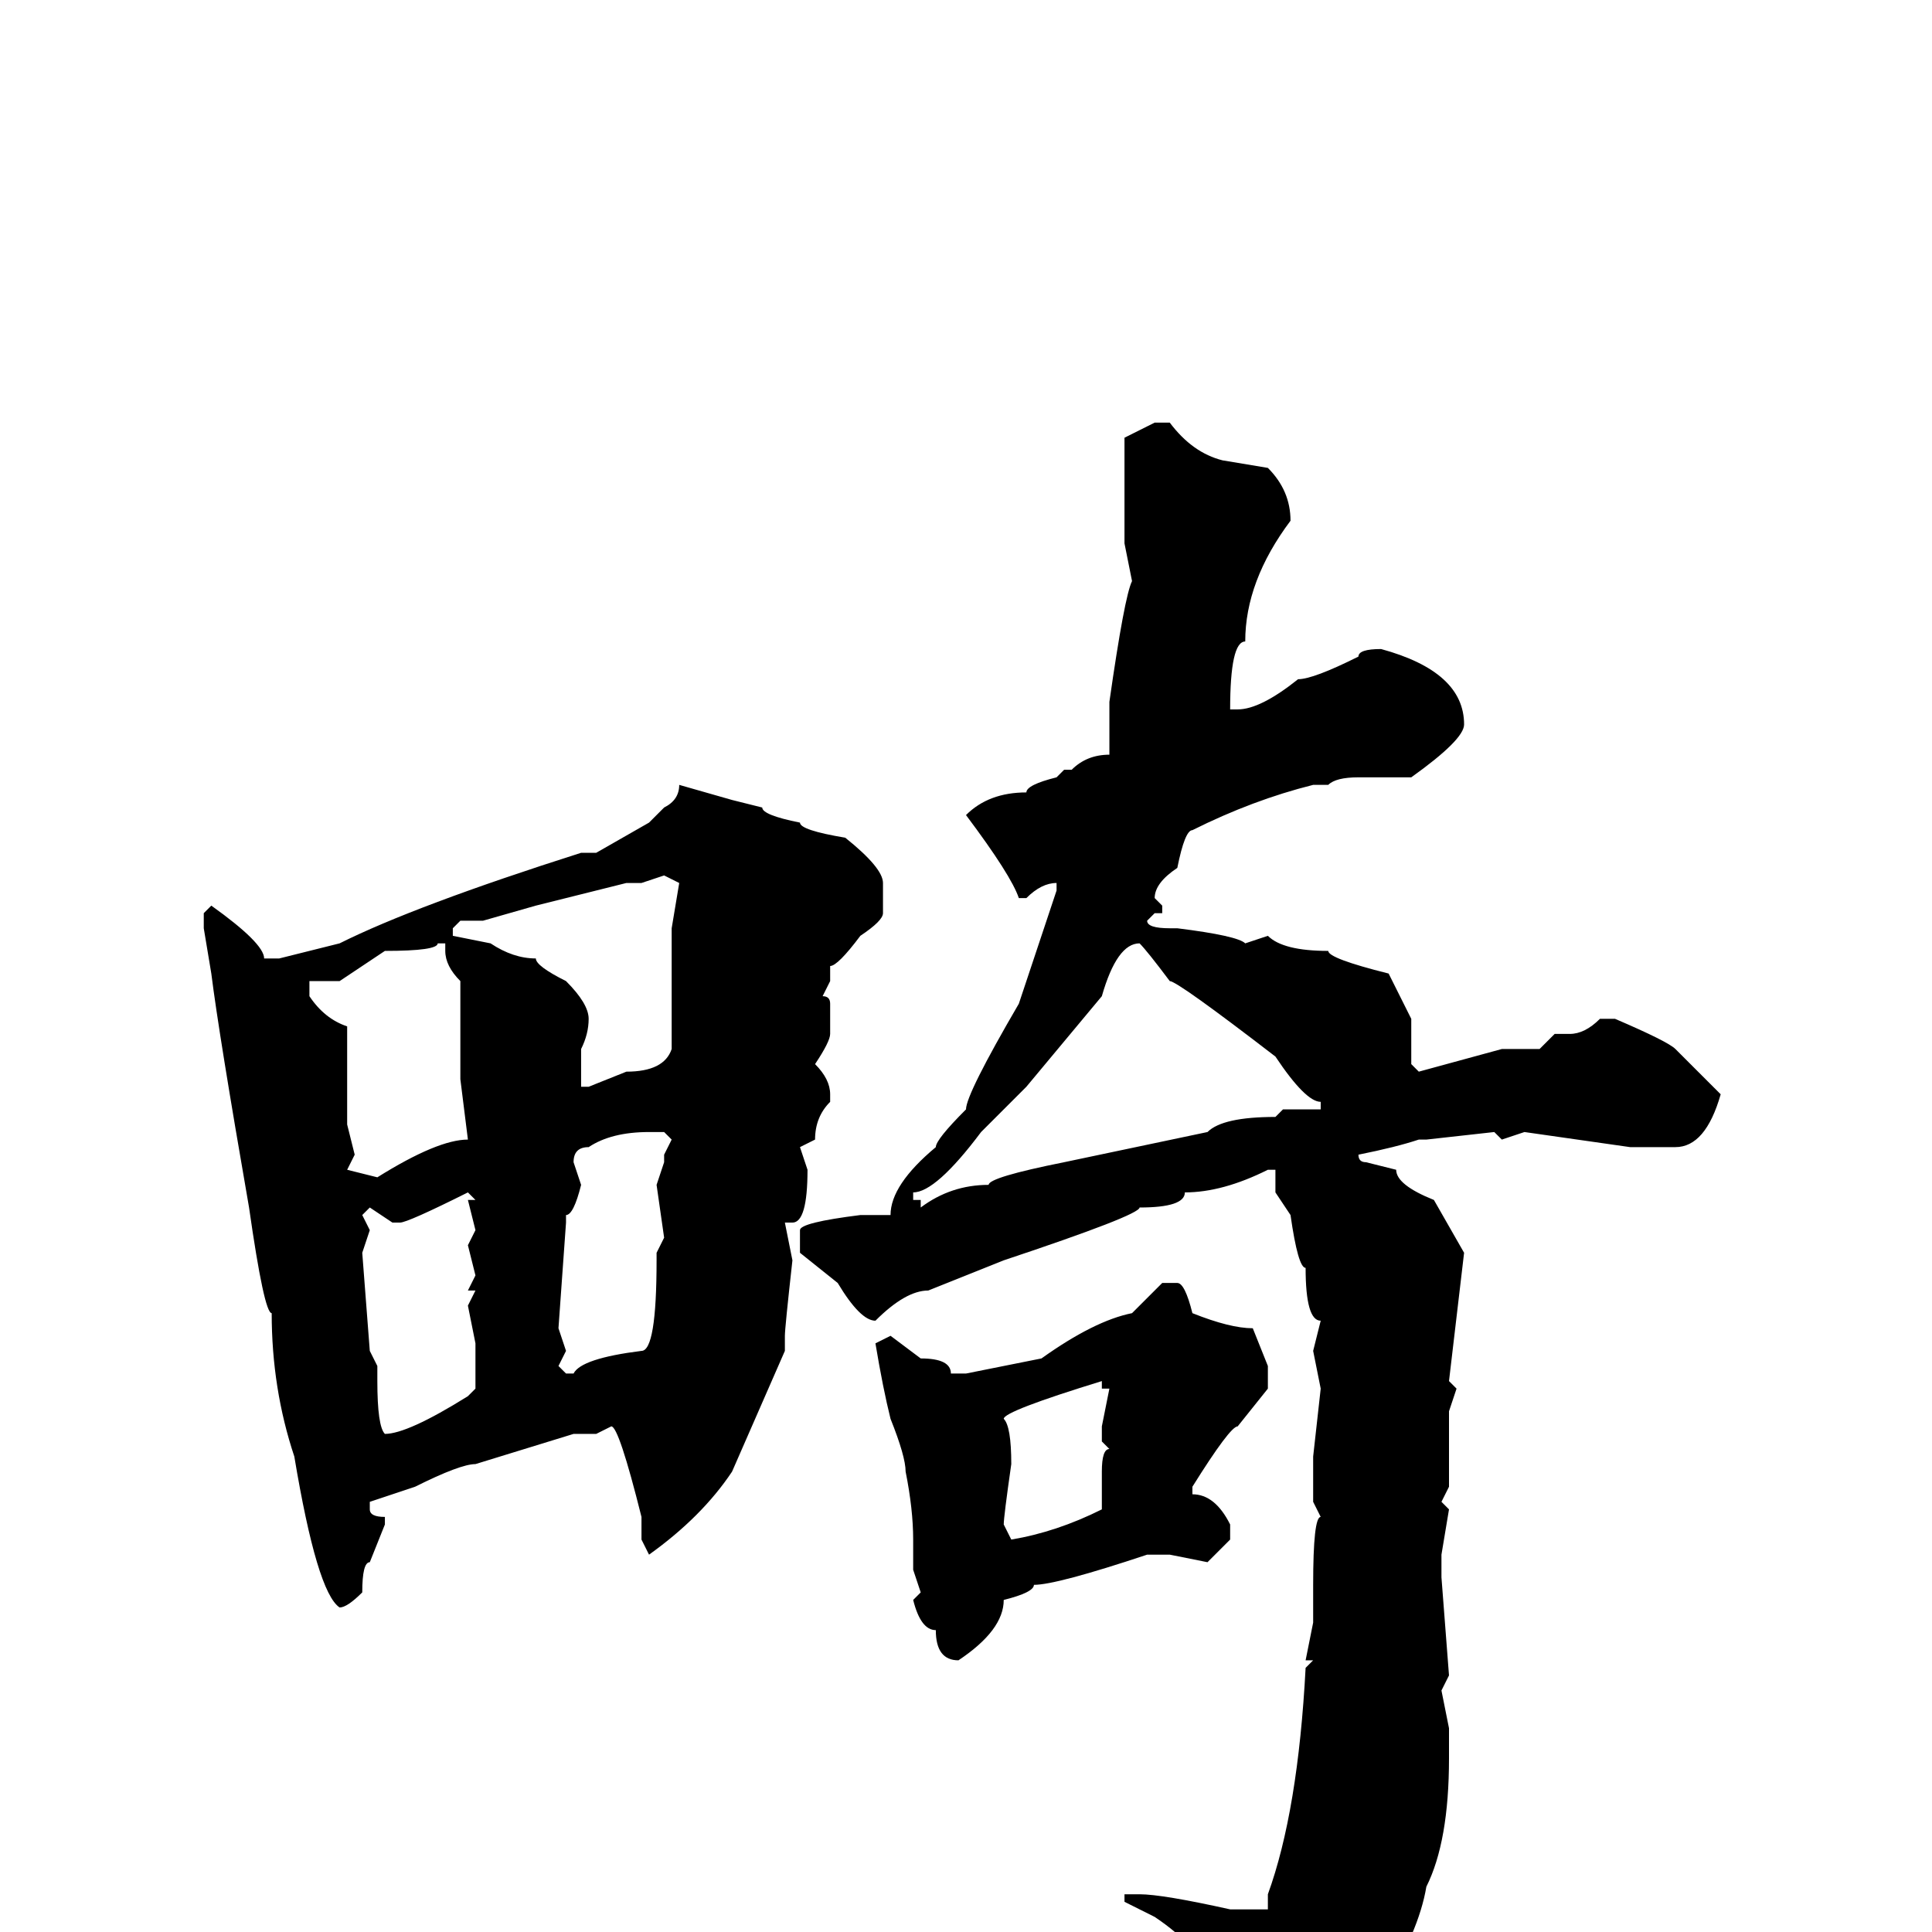 <svg xmlns="http://www.w3.org/2000/svg" viewBox="0 -256 256 256">
	<path fill="#000000" d="M153 -200H155Q158 -196 162 -195L168 -194Q171 -191 171 -187Q165 -179 165 -171Q163 -171 163 -162H164Q167 -162 172 -166Q174 -166 180 -169Q180 -170 183 -170Q194 -167 194 -160Q194 -158 187 -153H180Q177 -153 176 -152H174Q166 -150 158 -146Q157 -146 156 -141Q153 -139 153 -137L154 -136V-135H153L152 -134Q152 -133 155 -133V-132V-133H156Q164 -132 165 -131L168 -132Q170 -130 176 -130Q176 -129 184 -127L187 -121V-118V-115L188 -114L199 -117H200H204L206 -119H208Q210 -119 212 -121H214Q221 -118 222 -117L228 -111Q226 -104 222 -104H216L202 -106L199 -105L198 -106L189 -105H188Q185 -104 180 -103Q180 -102 181 -102L185 -101Q185 -99 190 -97L194 -90L192 -73L193 -72L192 -69V-68V-65V-59L191 -57L192 -56L191 -50V-47L192 -34L191 -32L192 -27V-23Q192 -12 189 -6Q188 0 183 8Q183 11 173 21Q170 25 168 25Q166 25 165 21L166 18Q166 15 161 7Q159 2 153 -2L149 -4V-5H150H151Q154 -5 163 -3H165H167H168V-4V-5Q172 -16 173 -35L174 -36H173L174 -41V-46Q174 -55 175 -55L174 -57V-63L175 -72L174 -77L175 -81Q173 -81 173 -88Q172 -88 171 -95L169 -98V-101H168Q162 -98 157 -98Q157 -96 151 -96Q151 -95 133 -89L123 -85Q120 -85 116 -81Q114 -81 111 -86L106 -90V-93Q106 -94 114 -95H116H118Q118 -99 124 -104Q124 -105 128 -109Q128 -111 135 -123L140 -138V-139Q138 -139 136 -137H135Q134 -140 128 -148Q131 -151 136 -151Q136 -152 140 -153L141 -154H142Q144 -156 147 -156V-160V-162V-163Q149 -177 150 -179L149 -184V-186V-198ZM90 -152L97 -150L101 -149Q101 -148 106 -147Q106 -146 112 -145Q117 -141 117 -139V-135Q117 -134 114 -132Q111 -128 110 -128V-126L109 -124Q110 -124 110 -123V-122V-120V-119Q110 -118 108 -115Q110 -113 110 -111V-110Q108 -108 108 -105L106 -104L107 -101Q107 -94 105 -94H104L105 -89Q104 -80 104 -79V-77L97 -61Q93 -55 86 -50L85 -52V-55Q82 -67 81 -67L79 -66H76L63 -62Q61 -62 55 -59L49 -57V-56Q49 -55 51 -55V-54L49 -49Q48 -49 48 -45Q46 -43 45 -43Q42 -45 39 -63Q36 -72 36 -82Q35 -82 33 -96Q29 -119 28 -127L27 -133V-135L28 -136Q35 -131 35 -129H37L45 -131Q55 -136 77 -143H79L86 -147L88 -149Q90 -150 90 -152ZM85 -139H83L71 -136L64 -134H61L60 -133V-132L65 -131Q68 -129 71 -129Q71 -128 75 -126Q78 -123 78 -121Q78 -119 77 -117V-112H78L83 -114Q88 -114 89 -117V-122V-131V-133L90 -139L88 -140ZM45 -126H42H41V-124Q43 -121 46 -120V-117V-113V-111V-107L47 -103L46 -101L50 -100Q58 -105 62 -105L61 -113V-126Q59 -128 59 -130V-131H58Q58 -130 51 -130ZM121 -98V-97H122V-96Q126 -99 131 -99Q131 -100 141 -102L160 -106Q162 -108 169 -108L170 -109H175V-110Q173 -110 169 -116Q156 -126 155 -126Q152 -130 151 -131Q148 -131 146 -124L136 -112L130 -106Q124 -98 121 -98ZM76 -102L77 -99Q76 -95 75 -95V-94L74 -80L75 -77L74 -75L75 -74H76Q77 -76 85 -77Q87 -77 87 -89V-90L88 -92L87 -99L88 -102V-103L89 -105L88 -106H86Q81 -106 78 -104Q76 -104 76 -102ZM53 -94H52L49 -96L48 -95L49 -93L48 -90L49 -77L50 -75V-73Q50 -67 51 -66Q54 -66 62 -71L63 -72V-78L62 -83L63 -85H62L63 -87L62 -91L63 -93L62 -97H63L62 -98Q54 -94 53 -94ZM154 -86H156Q157 -86 158 -82Q163 -80 166 -80L168 -75V-72L164 -67Q163 -67 158 -59V-58Q161 -58 163 -54V-52L160 -49L155 -50H152Q140 -46 137 -46Q137 -45 133 -44Q133 -40 127 -36Q124 -36 124 -40Q122 -40 121 -44L122 -45L121 -48V-52Q121 -56 120 -61Q120 -63 118 -68Q117 -72 116 -78L118 -79L122 -76Q126 -76 126 -74H128L138 -76Q145 -81 150 -82ZM133 -68Q134 -67 134 -62Q133 -55 133 -54L134 -52Q140 -53 146 -56V-61Q146 -64 147 -64L146 -65V-67L147 -72H146V-73Q133 -69 133 -68Z"/>
</svg>